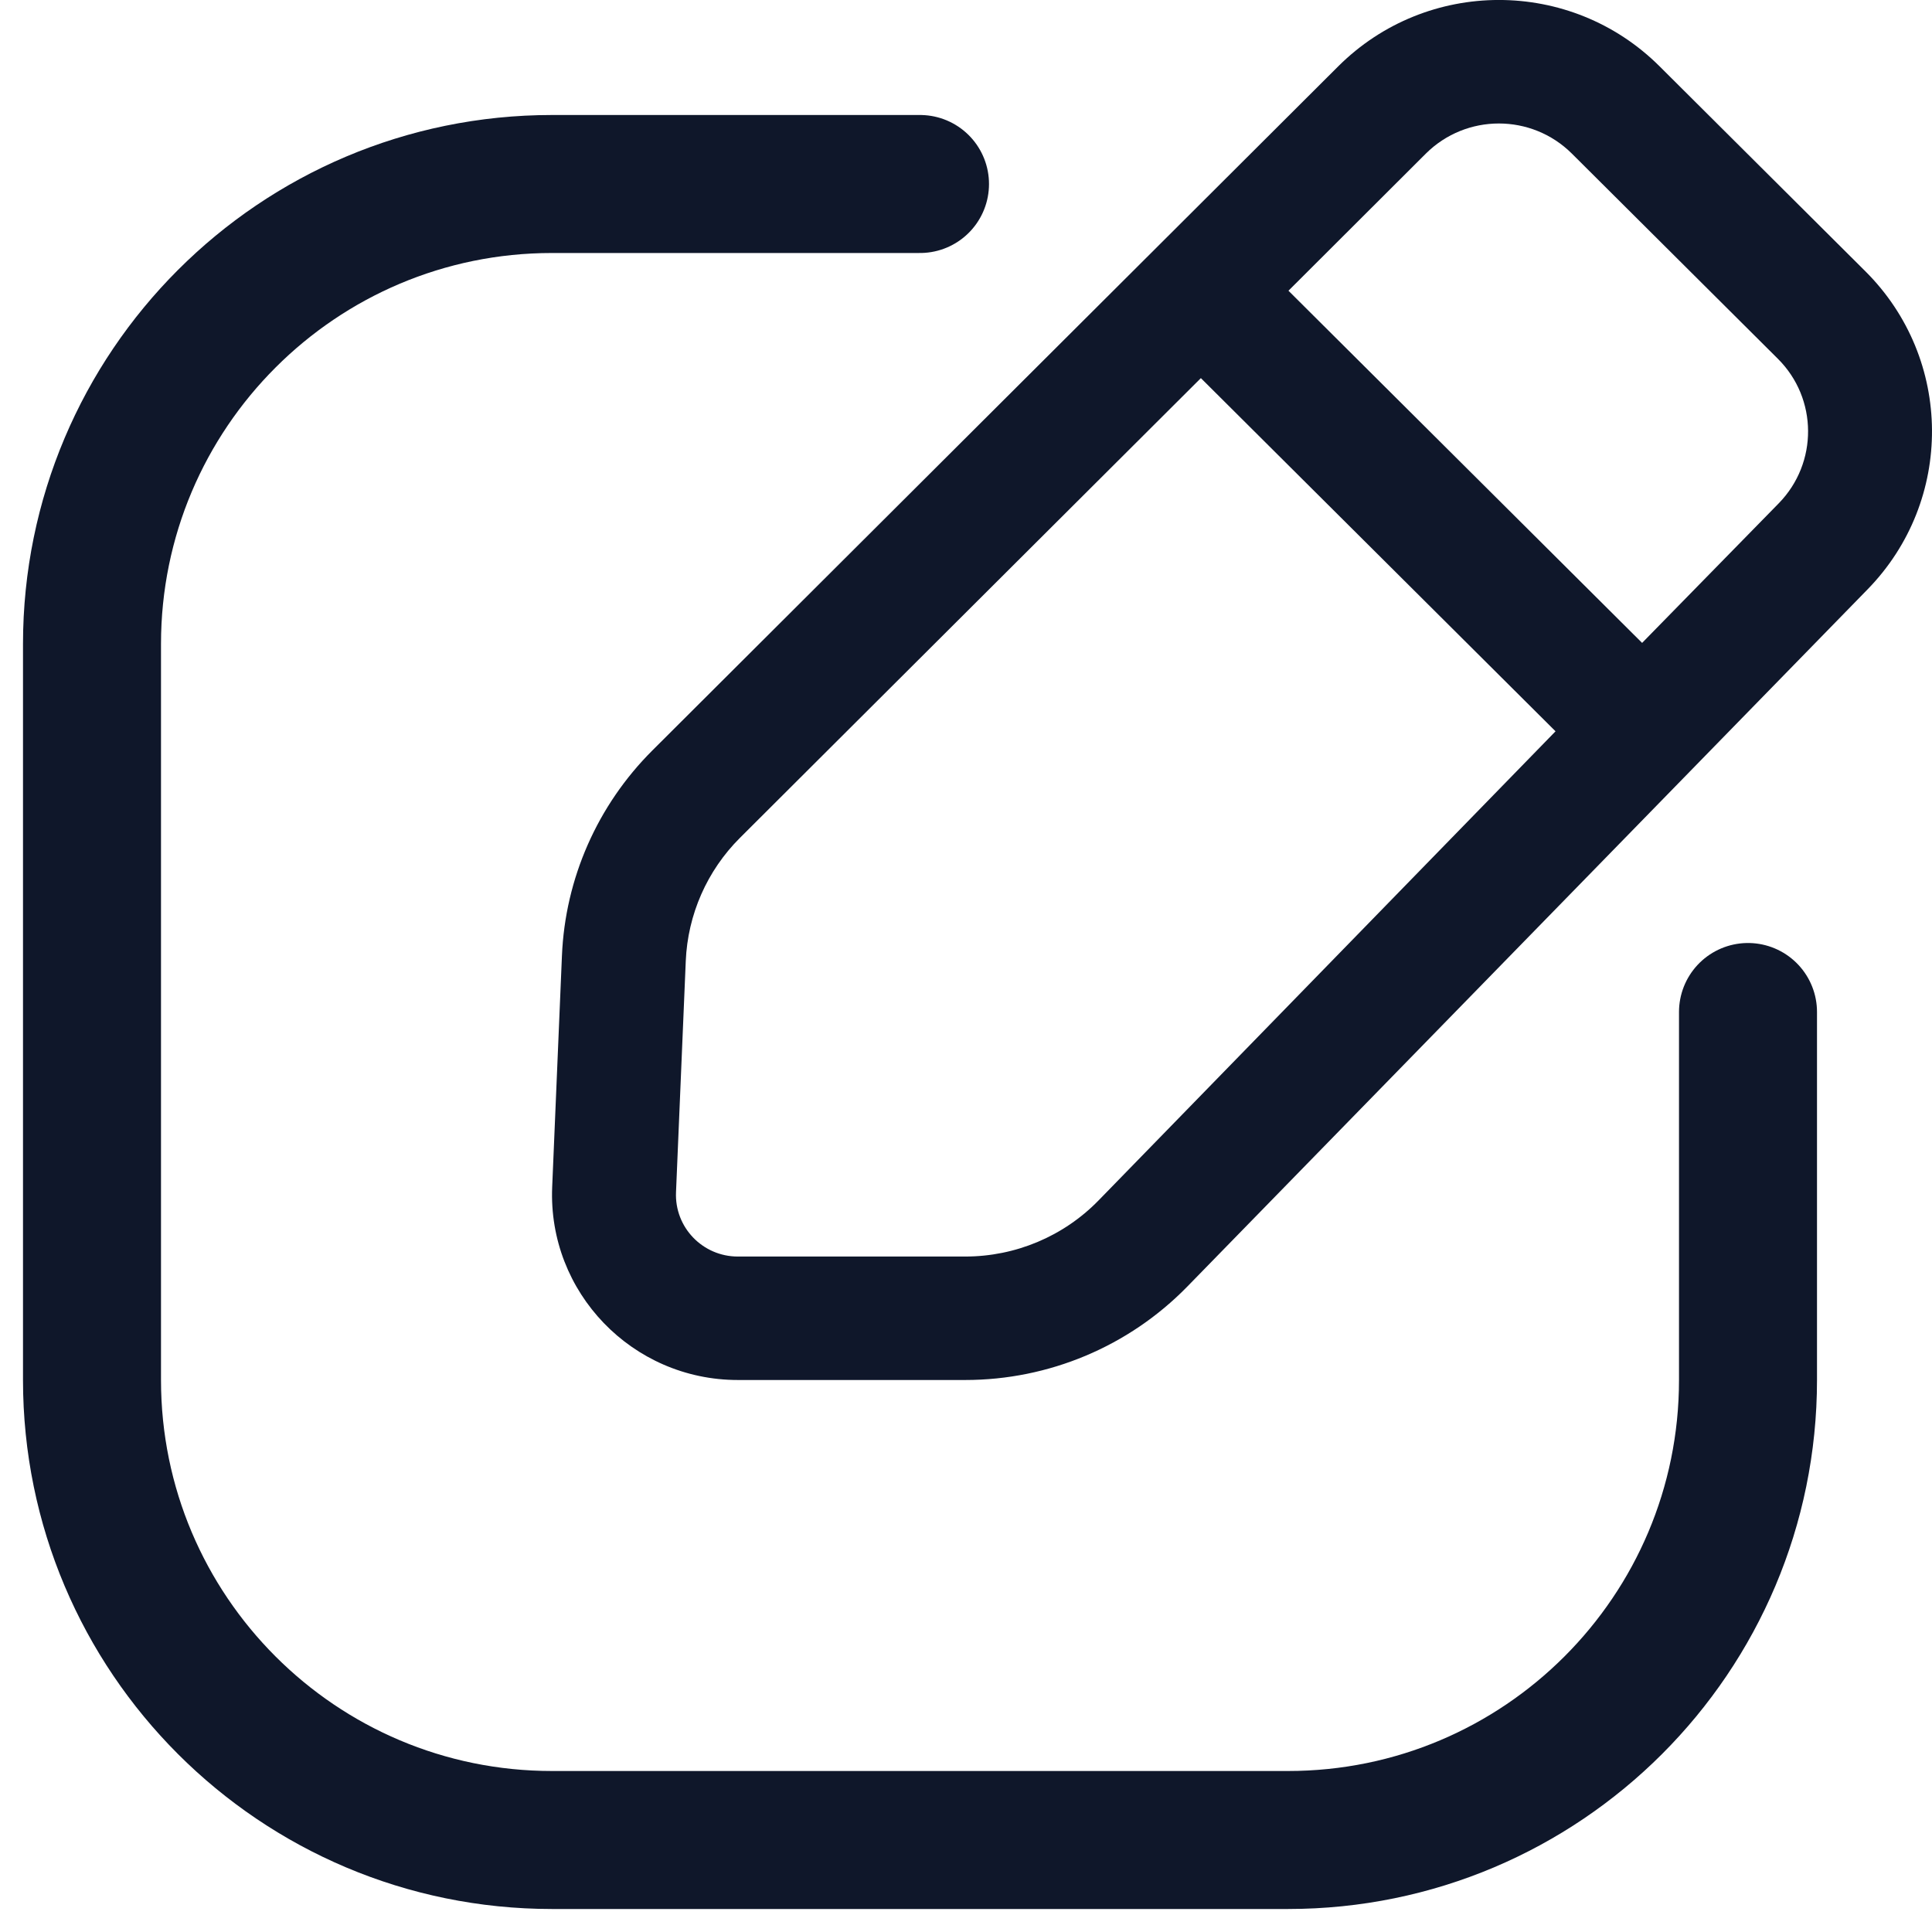 <svg width="16" height="16" viewBox="0 0 21 21" fill="none" xmlns="http://www.w3.org/2000/svg">
<path fill-rule="evenodd" clip-rule="evenodd" d="M18.038 0.72C17.073 -0.241 15.51 -0.24 14.546 0.721L7.09 8.158C6.494 8.753 6.143 9.549 6.108 10.389L6.002 12.902C5.954 14.046 6.871 15 8.02 15L10.492 15C11.4 15 12.269 14.635 12.903 13.987L20.298 6.408C21.242 5.443 21.233 3.902 20.276 2.949L18.038 0.72ZM15.498 1.67C15.937 1.233 16.647 1.233 17.086 1.67L19.324 3.899C19.759 4.331 19.763 5.032 19.334 5.471L17.849 6.988L14.005 3.16L15.498 1.67ZM13.053 4.11L8.043 9.107C7.685 9.464 7.475 9.942 7.454 10.446L7.348 12.958C7.331 13.34 7.637 13.658 8.02 13.658L10.492 13.658C11.037 13.658 11.559 13.439 11.939 13.05L16.908 7.949L13.053 4.11Z" fill="#0F172A"/>
<path d="M19 11V15C19 17.761 16.761 20 14 20H6C3.239 20 1 17.761 1 15V7C1 4.239 3.239 2 6 2H10" stroke="#0F172A" stroke-width="1.5" stroke-linecap="round"/>
</svg>
